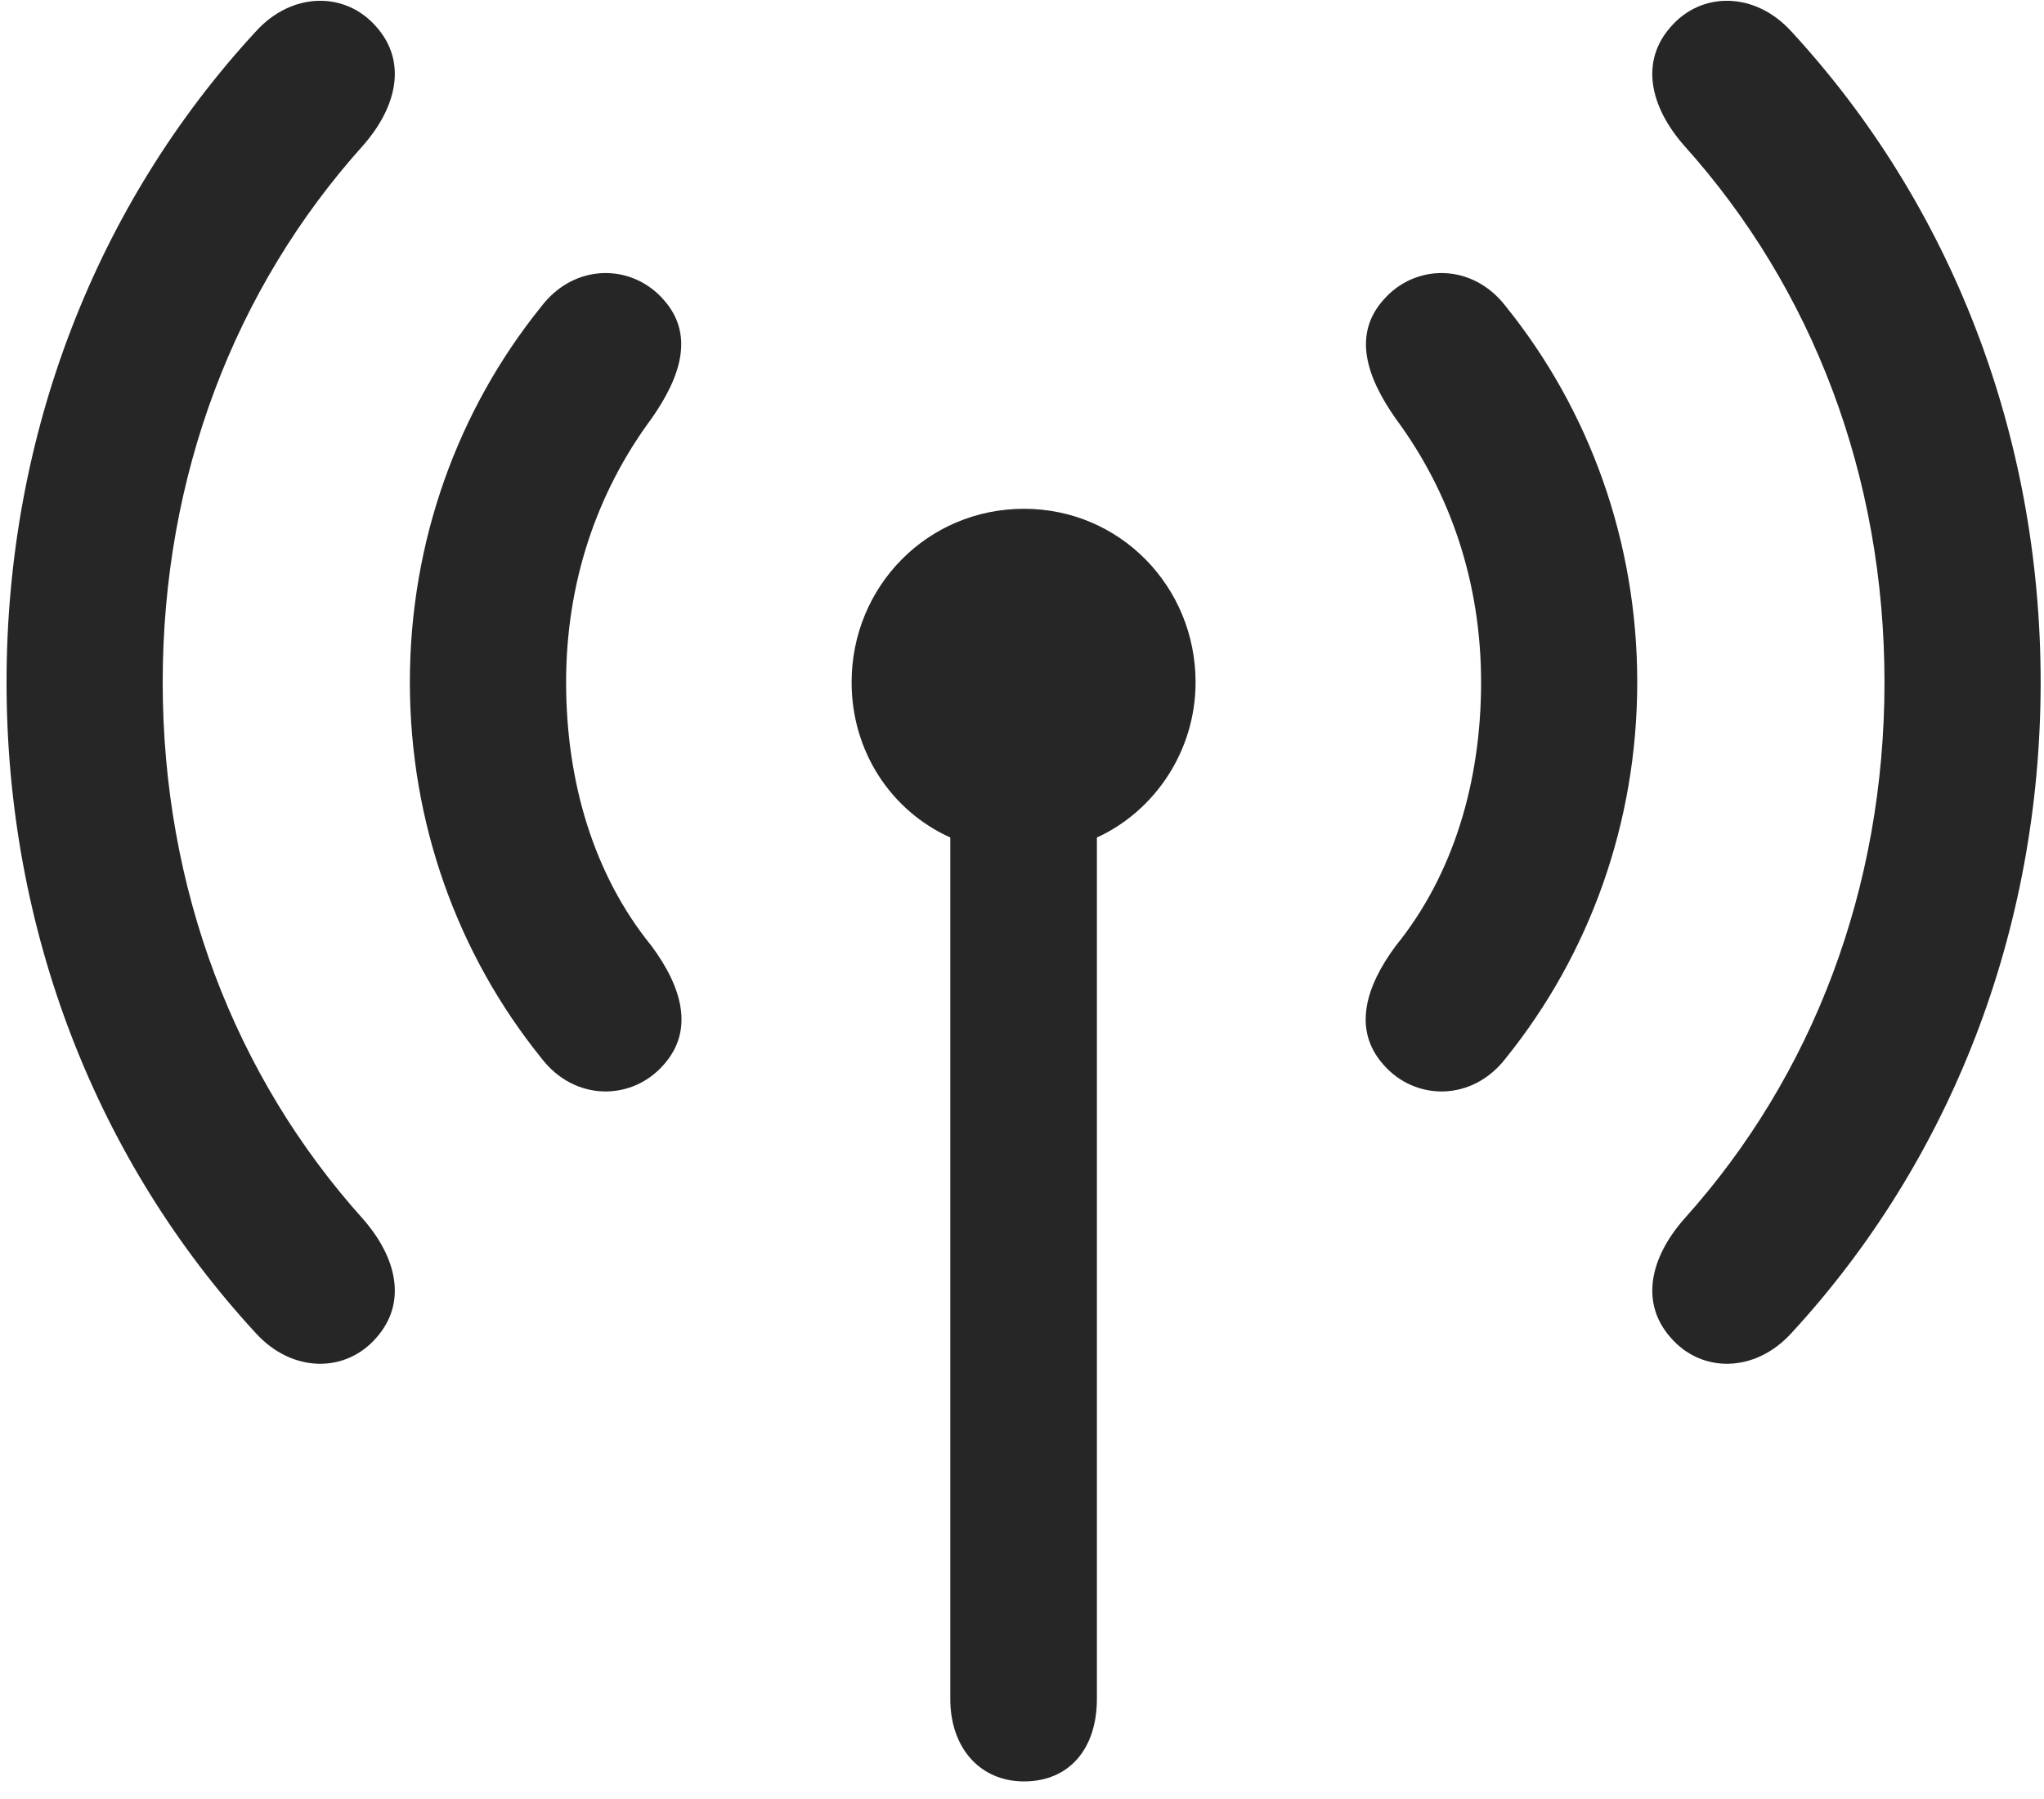 <svg width="25" height="22" viewBox="0 0 25 22" fill="none" xmlns="http://www.w3.org/2000/svg">
<g clip-path="url(#clip0_2207_15091)">
<path d="M0.08 8.344C0.08 11.379 1.181 14.191 3.127 16.301C3.572 16.793 4.228 16.793 4.603 16.359C4.978 15.937 4.861 15.387 4.439 14.906C2.869 13.16 1.99 10.863 1.99 8.344C1.99 5.824 2.869 3.527 4.439 1.781C4.861 1.301 4.978 0.75 4.603 0.328C4.228 -0.106 3.572 -0.106 3.127 0.387C1.181 2.496 0.08 5.308 0.08 8.344ZM20.435 16.359C20.81 16.793 21.466 16.793 21.912 16.301C23.857 14.191 24.959 11.379 24.959 8.344C24.959 5.308 23.857 2.496 21.912 0.387C21.466 -0.106 20.81 -0.106 20.435 0.328C20.06 0.75 20.177 1.301 20.599 1.781C22.17 3.527 23.049 5.824 23.049 8.344C23.049 10.863 22.17 13.16 20.599 14.906C20.177 15.387 20.06 15.937 20.435 16.359Z" fill="black" fill-opacity="0.85"/>
<path d="M5.013 8.343C5.013 10.066 5.599 11.672 6.619 12.937C7.029 13.476 7.732 13.464 8.119 13.019C8.494 12.597 8.342 12.07 7.967 11.566C7.263 10.699 6.924 9.562 6.924 8.343C6.924 7.125 7.299 6.023 7.967 5.121C8.33 4.605 8.494 4.09 8.119 3.668C7.732 3.222 7.029 3.211 6.619 3.75C5.599 5.015 5.013 6.621 5.013 8.343ZM16.92 13.019C17.306 13.464 18.009 13.476 18.42 12.937C19.439 11.672 20.025 10.066 20.025 8.343C20.025 6.621 19.439 5.015 18.42 3.75C18.009 3.211 17.306 3.222 16.92 3.668C16.545 4.09 16.709 4.605 17.072 5.121C17.74 6.023 18.115 7.125 18.115 8.343C18.115 9.562 17.775 10.699 17.072 11.566C16.697 12.07 16.545 12.597 16.92 13.019Z" fill="black" fill-opacity="0.85"/>
<path d="M10.416 8.344C10.416 9.187 10.896 9.914 11.623 10.242V20.777C11.623 21.375 11.986 21.785 12.525 21.785C13.076 21.785 13.416 21.387 13.416 20.777V10.242C14.131 9.914 14.623 9.176 14.623 8.344C14.623 7.172 13.697 6.222 12.525 6.222C11.342 6.222 10.416 7.172 10.416 8.344Z" fill="black" fill-opacity="0.85"/>
</g>
<defs>
<clipPath id="clip0_2207_15091">
<rect width="24.879" height="21.953" fill="white" transform="translate(0.08 0.01)"/>
</clipPath>
</defs>
</svg>
